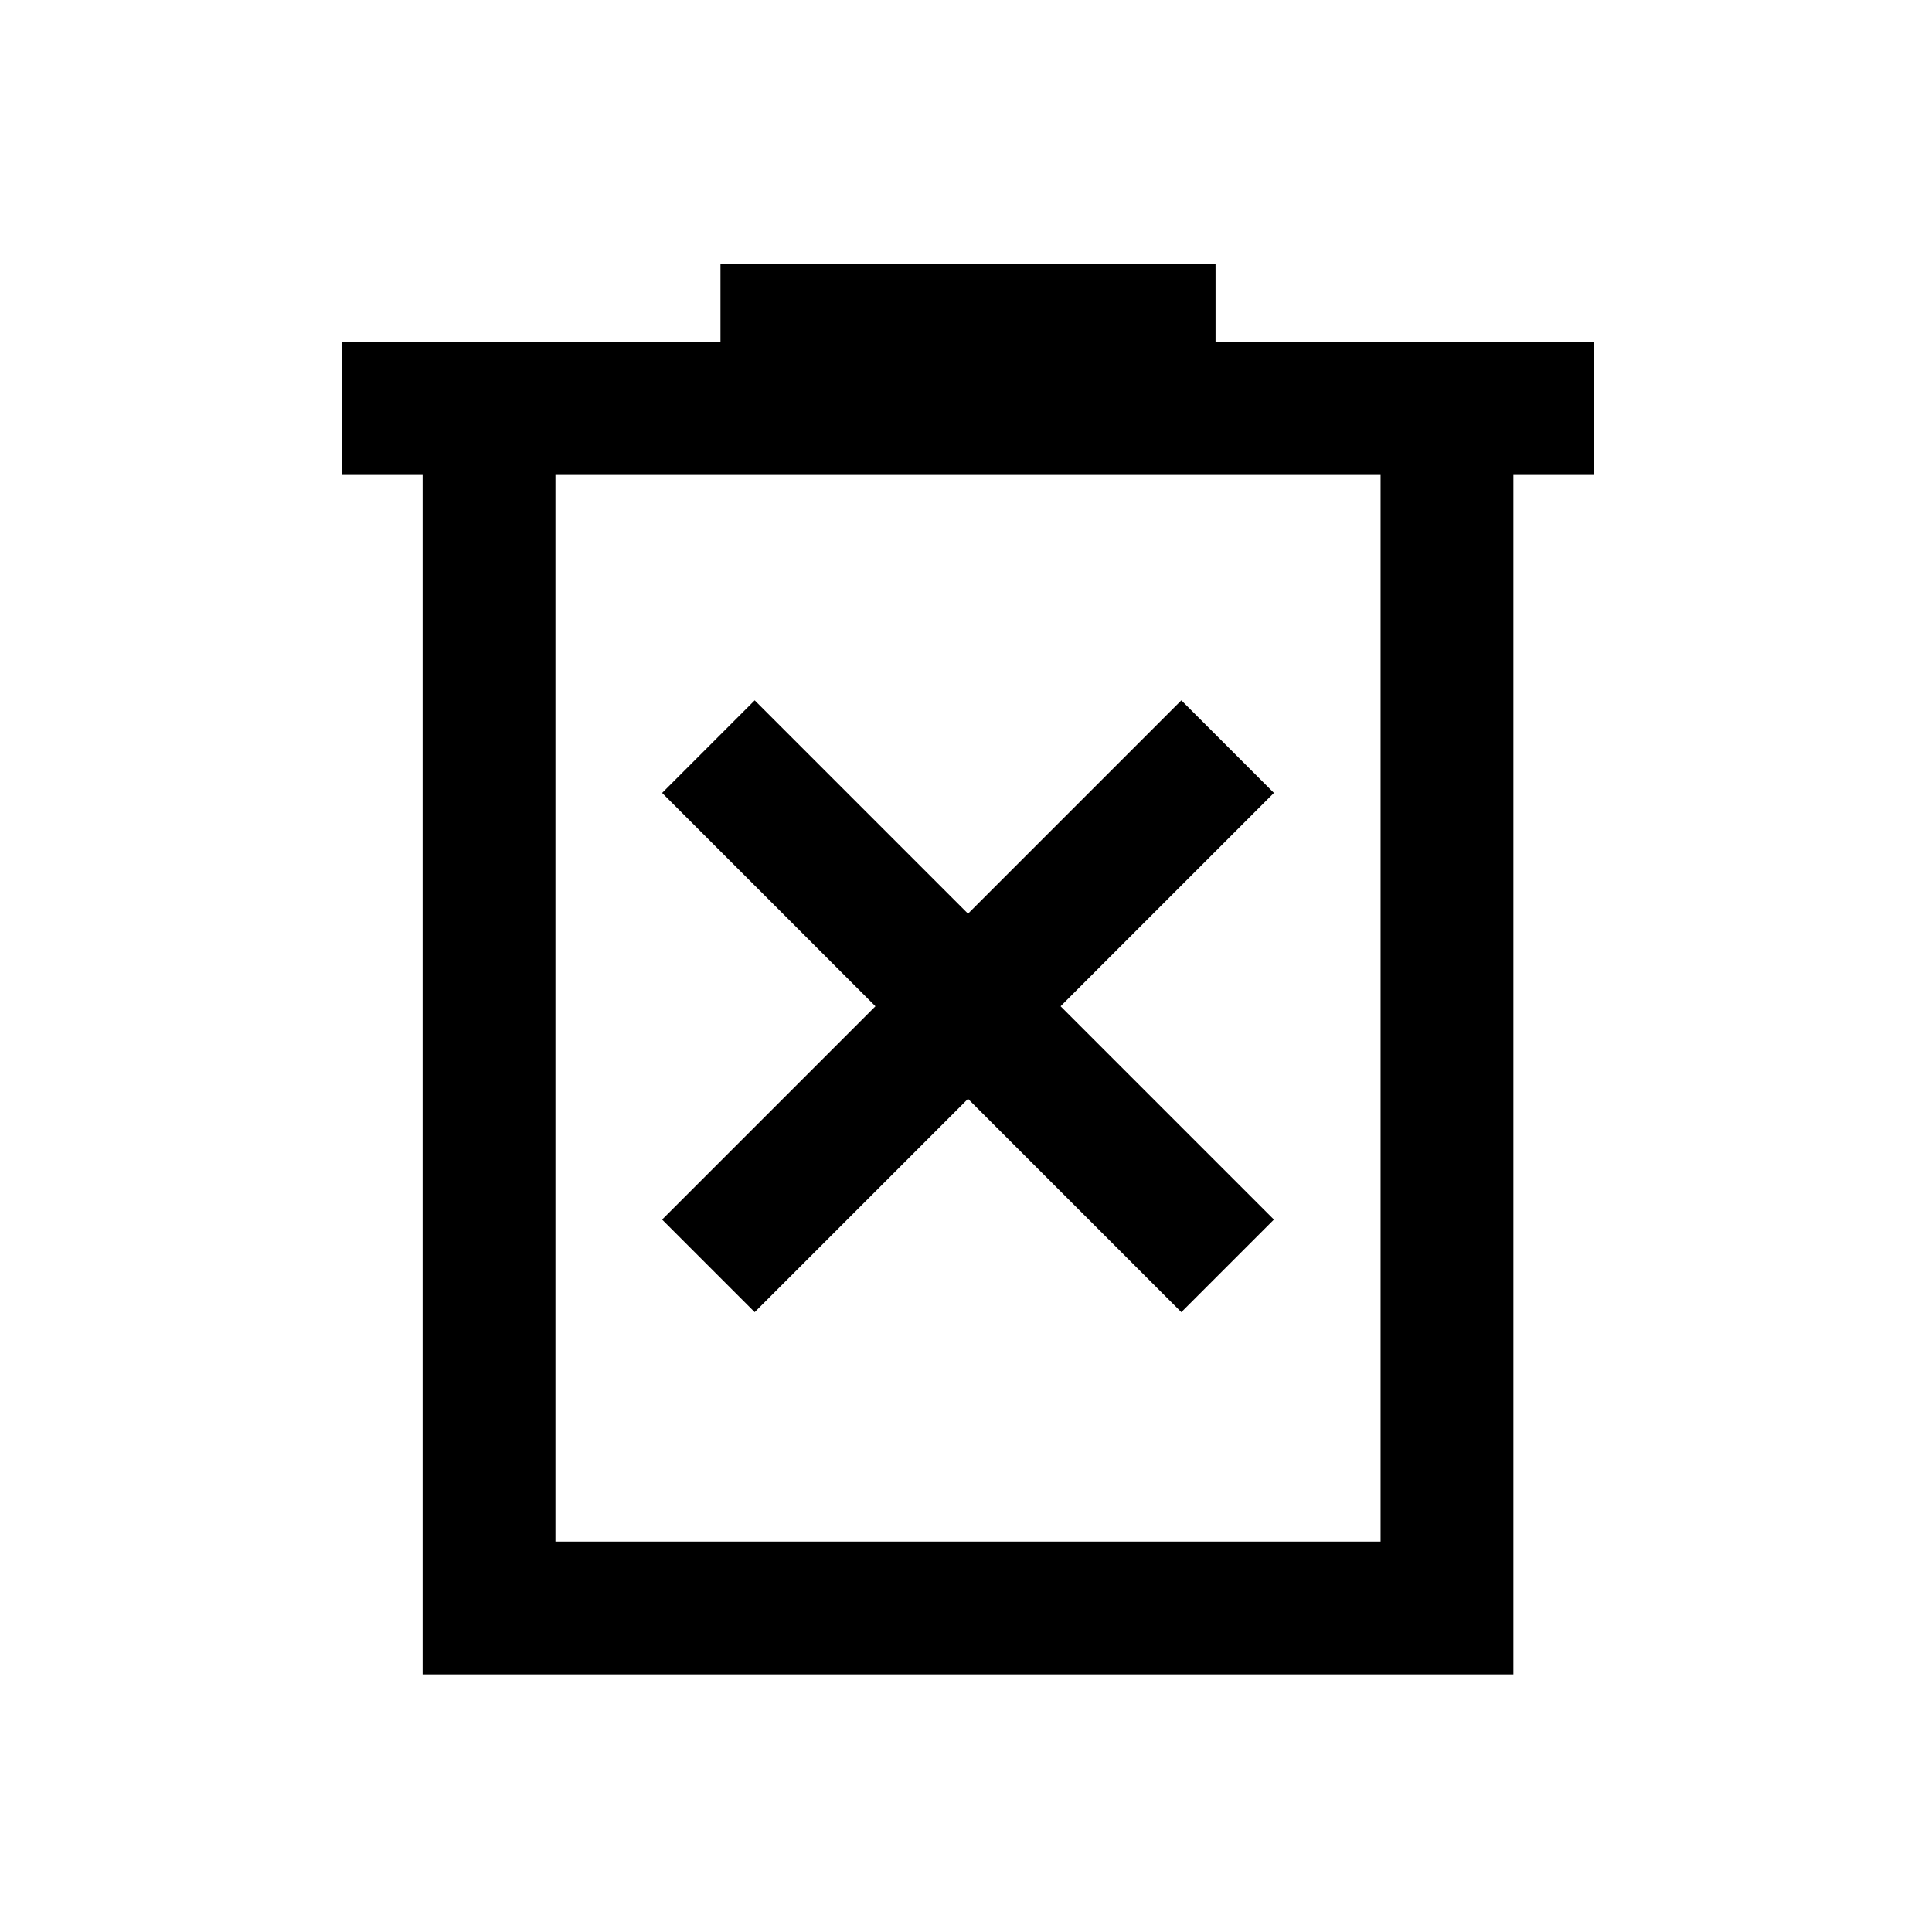 <svg xmlns="http://www.w3.org/2000/svg" height="24" width="24"><path d="m9.375 16.3 2.65-2.65 2.65 2.65 1.15-1.15-2.65-2.65 2.65-2.65-1.15-1.15-2.65 2.65-2.65-2.65-1.15 1.15 2.65 2.65-2.65 2.65ZM5.25 20.8V5.9h-1V4.25h4.7v-.975h6.15v.975h4.7V5.9h-1v14.9Zm1.65-1.65h10.25V5.9H6.9Zm0-13.25v13.25Z"/></svg>